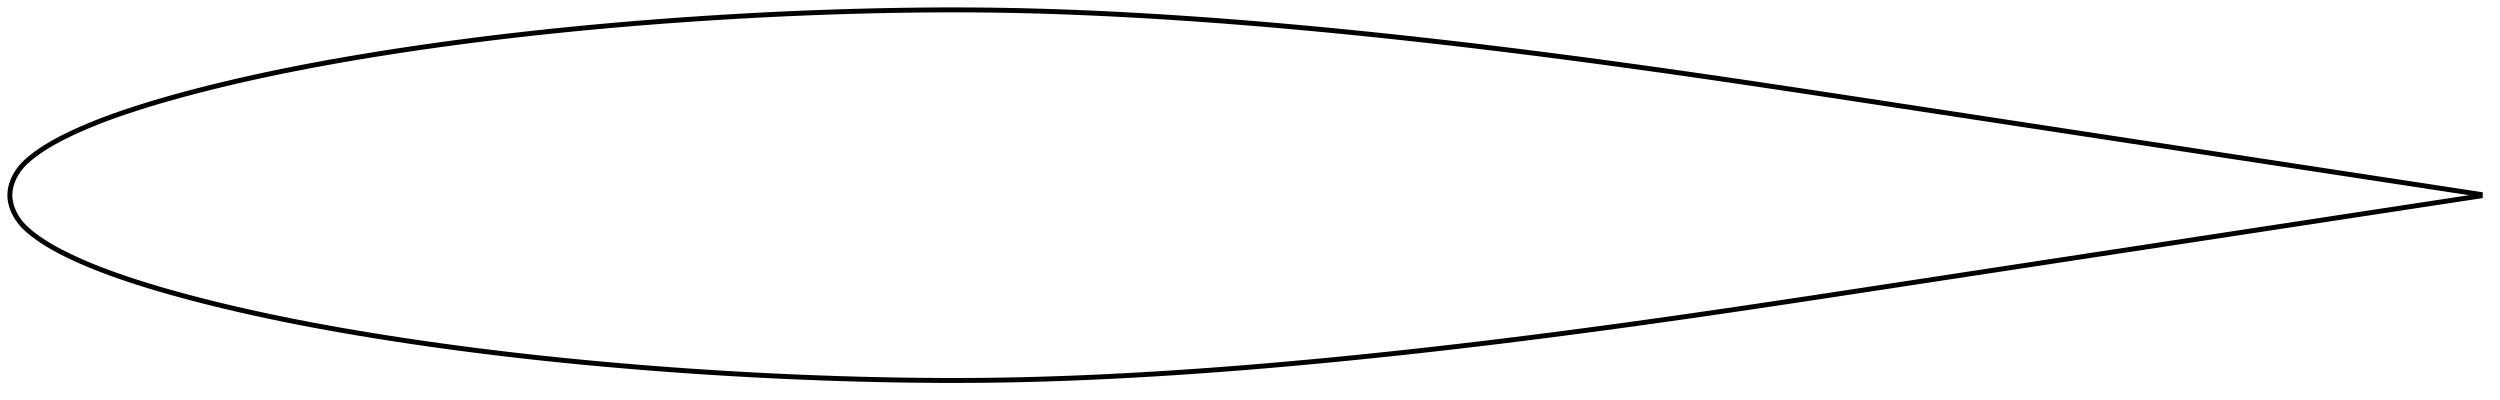 <?xml version="1.0" encoding="utf-8" ?>
<svg baseProfile="full" height="162.009" version="1.1" width="1011.994" xmlns="http://www.w3.org/2000/svg" xmlns:ev="http://www.w3.org/2001/xml-events" xmlns:xlink="http://www.w3.org/1999/xlink"><defs /><polygon fill="none" points="1003.994,78.684 1000.66,78.176 996.625,77.56 992.367,76.91 987.862,76.223 983.088,75.494 978.021,74.721 972.639,73.9 966.926,73.028 960.876,72.104 954.499,71.131 947.834,70.114 940.939,69.062 933.883,67.985 926.737,66.895 919.558,65.799 912.385,64.705 905.239,63.614 898.115,62.527 891.001,61.441 883.883,60.355 876.754,59.267 869.607,58.177 862.44,57.083 855.254,55.986 848.052,54.888 840.848,53.789 833.648,52.69 826.447,51.591 819.244,50.492 812.038,49.392 804.835,48.293 797.635,47.193 790.436,46.094 783.238,44.995 776.041,43.897 768.845,42.799 761.652,41.702 754.466,40.606 747.288,39.513 740.123,38.424 732.974,37.34 725.84,36.263 718.724,35.194 711.625,34.134 704.541,33.085 697.47,32.046 690.411,31.019 683.361,30.003 676.319,28.999 669.284,28.008 662.256,27.029 655.234,26.063 648.218,25.112 641.209,24.174 634.206,23.252 627.21,22.345 620.221,21.453 613.238,20.578 606.26,19.72 599.287,18.878 592.318,18.054 585.353,17.247 578.391,16.458 571.433,15.687 564.479,14.934 557.53,14.2 550.587,13.486 543.653,12.792 536.727,12.118 529.811,11.466 522.906,10.836 516.011,10.228 509.126,9.644 502.25,9.085 495.383,8.549 488.525,8.04 481.674,7.556 474.833,7.099 468.003,6.669 461.185,6.267 454.384,5.895 447.601,5.552 440.839,5.24 434.101,4.961 427.384,4.715 420.688,4.504 414.008,4.328 407.34,4.19 400.675,4.089 394.008,4.026 387.332,4.0 380.641,4.009 373.932,4.053 367.203,4.131 360.454,4.24 353.686,4.381 346.903,4.553 340.108,4.754 333.304,4.985 326.495,5.245 319.683,5.533 312.869,5.85 306.055,6.195 299.243,6.567 292.431,6.966 285.622,7.393 278.816,7.848 272.014,8.33 265.218,8.84 258.428,9.378 251.647,9.943 244.877,10.537 238.119,11.158 231.375,11.809 224.645,12.488 217.932,13.198 211.234,13.938 204.553,14.708 197.888,15.51 191.24,16.344 184.61,17.211 177.999,18.11 171.409,19.042 164.843,20.007 158.306,21.005 151.8,22.036 145.331,23.1 138.905,24.198 132.53,25.331 126.214,26.499 119.968,27.702 113.8,28.939 107.722,30.209 101.743,31.51 95.875,32.84 90.138,34.194 84.558,35.563 79.166,36.94 73.99,38.313 69.051,39.677 64.363,41.027 59.928,42.359 55.742,43.67 51.796,44.959 48.083,46.226 44.602,47.469 41.353,48.684 38.333,49.868 35.534,51.017 32.943,52.129 30.546,53.204 28.326,54.241 26.269,55.244 24.361,56.216 22.592,57.163 20.948,58.086 19.42,58.988 17.997,59.871 16.669,60.737 15.429,61.587 14.271,62.423 13.189,63.248 12.179,64.063 11.236,64.871 10.356,65.676 9.54,66.486 8.788,67.308 8.1,68.141 7.476,68.979 6.912,69.815 6.406,70.648 5.955,71.474 5.555,72.294 5.205,73.106 4.902,73.911 4.644,74.708 4.43,75.499 4.259,76.285 4.13,77.065 4.044,77.842 4.0,78.617 4.0,79.391 4.044,80.166 4.13,80.943 4.259,81.724 4.43,82.51 4.644,83.301 4.902,84.098 5.205,84.903 5.555,85.715 5.955,86.534 6.406,87.361 6.912,88.194 7.476,89.03 8.1,89.867 8.788,90.7 9.54,91.522 10.356,92.333 11.236,93.138 12.179,93.946 13.189,94.761 14.271,95.585 15.429,96.422 16.669,97.271 17.997,98.137 19.42,99.02 20.948,99.923 22.592,100.846 24.361,101.792 26.269,102.765 28.326,103.768 30.546,104.805 32.943,105.88 35.534,106.992 38.333,108.141 41.353,109.325 44.602,110.54 48.083,111.783 51.796,113.049 55.742,114.339 59.928,115.65 64.363,116.982 69.051,118.332 73.99,119.696 79.166,121.069 84.558,122.445 90.138,123.815 95.875,125.169 101.743,126.498 107.722,127.799 113.8,129.069 119.968,130.306 126.214,131.509 132.53,132.677 138.905,133.81 145.331,134.908 151.8,135.972 158.306,137.003 164.843,138.001 171.409,138.967 177.999,139.899 184.61,140.798 191.24,141.664 197.888,142.498 204.553,143.3 211.234,144.071 217.932,144.811 224.645,145.52 231.375,146.2 238.119,146.85 244.877,147.472 251.647,148.065 258.428,148.631 265.218,149.169 272.014,149.679 278.816,150.161 285.622,150.615 292.431,151.042 299.243,151.442 306.055,151.814 312.869,152.159 319.683,152.476 326.495,152.764 333.304,153.024 340.108,153.255 346.903,153.456 353.686,153.627 360.454,153.768 367.203,153.878 373.932,153.955 380.641,153.999 387.332,154.009 394.008,153.983 400.675,153.92 407.34,153.819 414.008,153.68 420.688,153.505 427.384,153.293 434.101,153.048 440.839,152.768 447.601,152.457 454.384,152.114 461.185,151.741 468.003,151.34 474.833,150.91 481.674,150.453 488.525,149.969 495.383,149.459 502.25,148.924 509.126,148.364 516.011,147.781 522.906,147.173 529.811,146.543 536.727,145.891 543.653,145.217 550.587,144.523 557.53,143.808 564.479,143.075 571.433,142.322 578.391,141.551 585.353,140.762 592.318,139.955 599.287,139.131 606.26,138.289 613.238,137.431 620.221,136.555 627.21,135.664 634.206,134.757 641.209,133.834 648.218,132.897 655.234,131.945 662.256,130.98 669.284,130.001 676.319,129.009 683.361,128.005 690.411,126.99 697.47,125.962 704.541,124.924 711.625,123.874 718.724,122.815 725.84,121.746 732.974,120.669 740.123,119.585 747.288,118.496 754.466,117.403 761.652,116.307 768.845,115.21 776.041,114.112 783.238,113.013 790.436,111.914 797.635,110.815 804.835,109.716 812.038,108.617 819.244,107.517 826.447,106.418 833.648,105.319 840.848,104.22 848.052,103.121 855.254,102.022 862.44,100.926 869.607,99.832 876.754,98.741 883.883,97.653 891.001,96.567 898.115,95.482 905.239,94.394 912.385,93.304 919.558,92.209 926.737,91.114 933.883,90.023 940.939,88.947 947.834,87.894 954.499,86.877 960.876,85.904 966.926,84.981 972.639,84.109 978.021,83.288 983.088,82.515 987.862,81.786 992.367,81.099 996.625,80.449 1000.66,79.833 1003.994,79.324" stroke="black" stroke-width="2.0" /></svg>